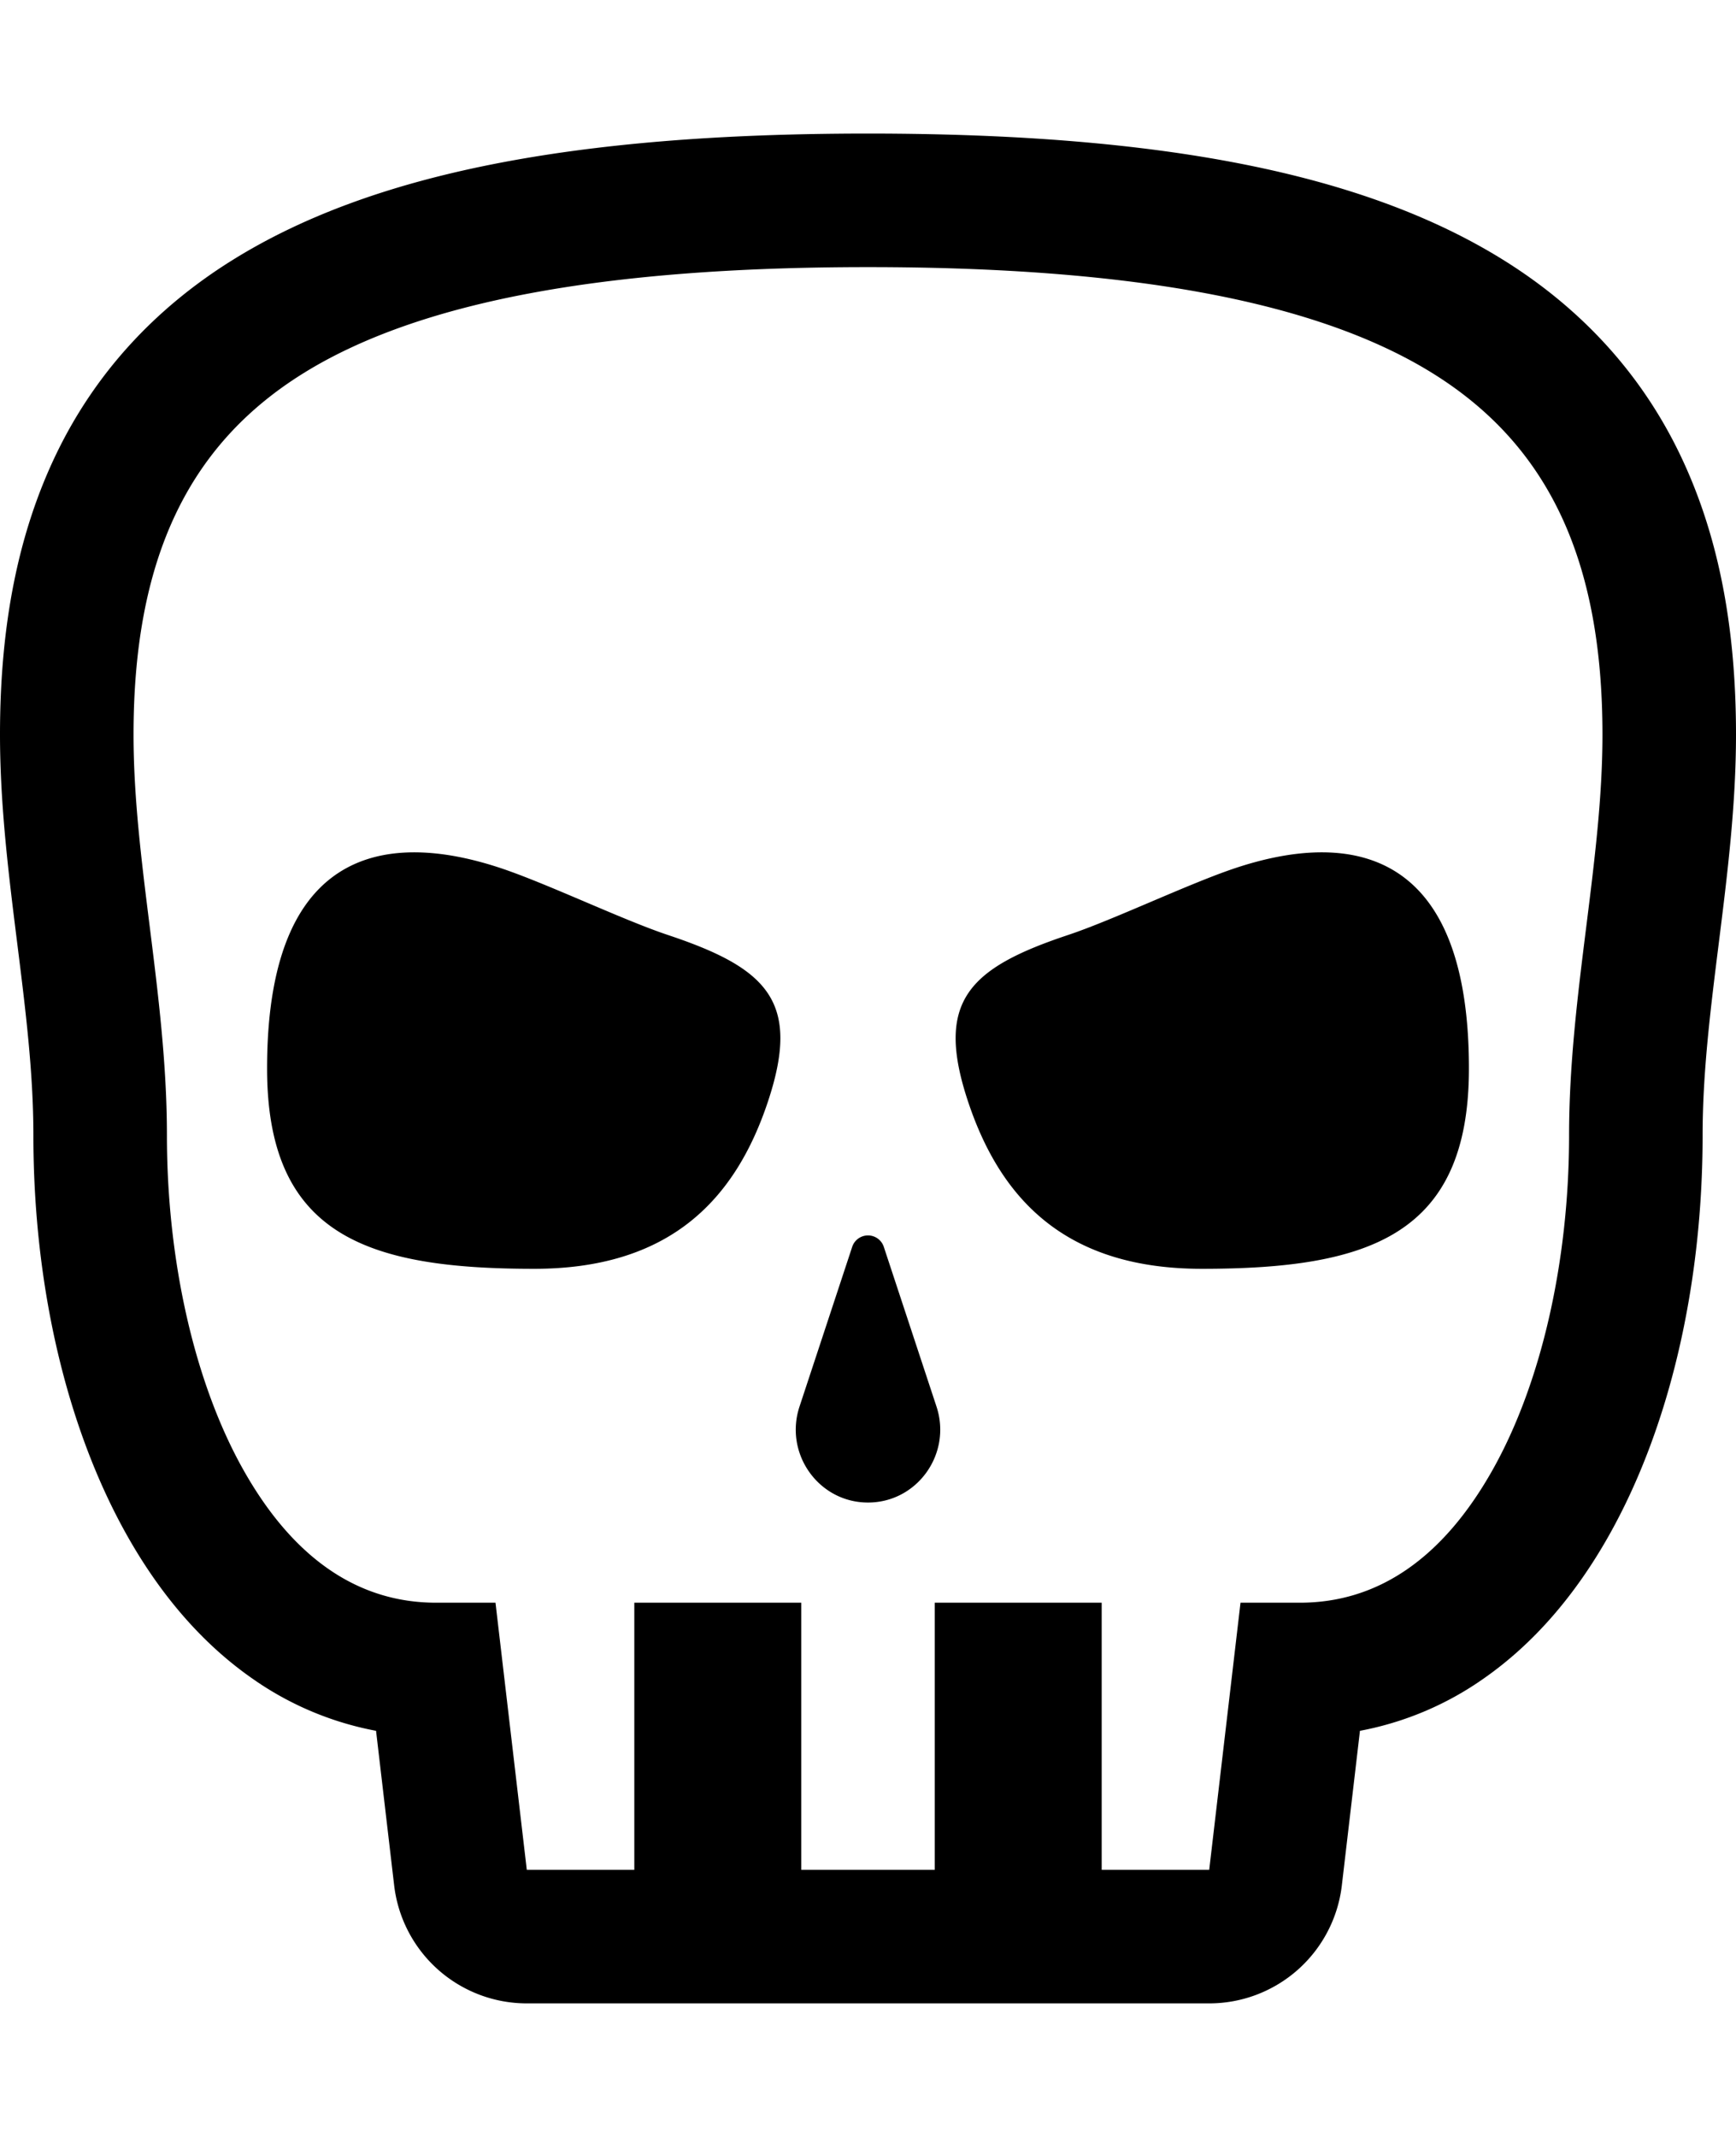 <svg xmlns="http://www.w3.org/2000/svg" viewBox="0 0 832 1024" role="img"><path d="M804.794 217.04c-18.362-37.872-46.568-68.885-83.834-92.176C654.52 83.34 557.618 64 416 64s-238.521 19.34-304.96 60.864c-37.266 23.291-65.472 54.304-83.834 92.175C8.899 254.797 0 298.943 0 352c0 33.978 4.19 67.479 8.241 99.877C12.231 483.781 16 513.915 16 544c0 72.191 15.926 140.268 44.844 191.687 16.414 29.185 36.585 52.25 59.953 68.556a151.601 151.601 0 0059.428 25.143l8.679 74.063A64.006 64.006 0 00252.469 960H579.53a64.006 64.006 0 0063.565-56.55l8.68-74.064a151.601 151.601 0 0059.427-25.143c23.368-16.306 43.54-39.37 59.953-68.556C800.074 684.267 816 616.19 816 544c0-30.085 3.769-60.219 7.759-92.123C827.81 419.479 832 385.977 832 352c0-53.057-8.899-97.203-27.206-134.96zm-44.54 226.896C756.195 476.38 752 509.929 752 544c0 60.493-13.35 118.925-36.627 160.313C691.606 746.573 660.528 768 623 768h-28.469l-15 128H528V768h-80v128h-64V768h-80v128h-51.53l-15.001-128H209c-37.528 0-68.606-21.427-92.373-63.687C93.35 662.925 80 604.493 80 544c0-34.071-4.196-67.62-8.253-100.064C67.763 412.08 64 381.99 64 352c0-83.414 25.726-138.343 80.96-172.864C200.015 144.726 288.673 128 416 128s215.985 16.727 271.04 51.136C742.274 213.657 768 268.586 768 352c0 29.991-3.763 60.08-7.747 91.936z"/><path d="M592 416c-22.132 7.377-58.534 24.844-80 32-48 16-64 32-48 80s48 80 112 80c80 0 128-16 128-96 0-112-64-112-112-96zM423.59 597.526a7.975 7.975 0 00-15.18 0l-25.231 76.47c-7.468 22.632 9.207 46.004 32.82 46.004H416c23.614 0 40.288-23.372 32.821-46.003zM320 448c-21.466-7.156-57.868-24.623-80-32-48-16-112-16-112 96 0 80 48 96 128 96 64 0 96-32 112-80s0-64-48-80z"/></svg>